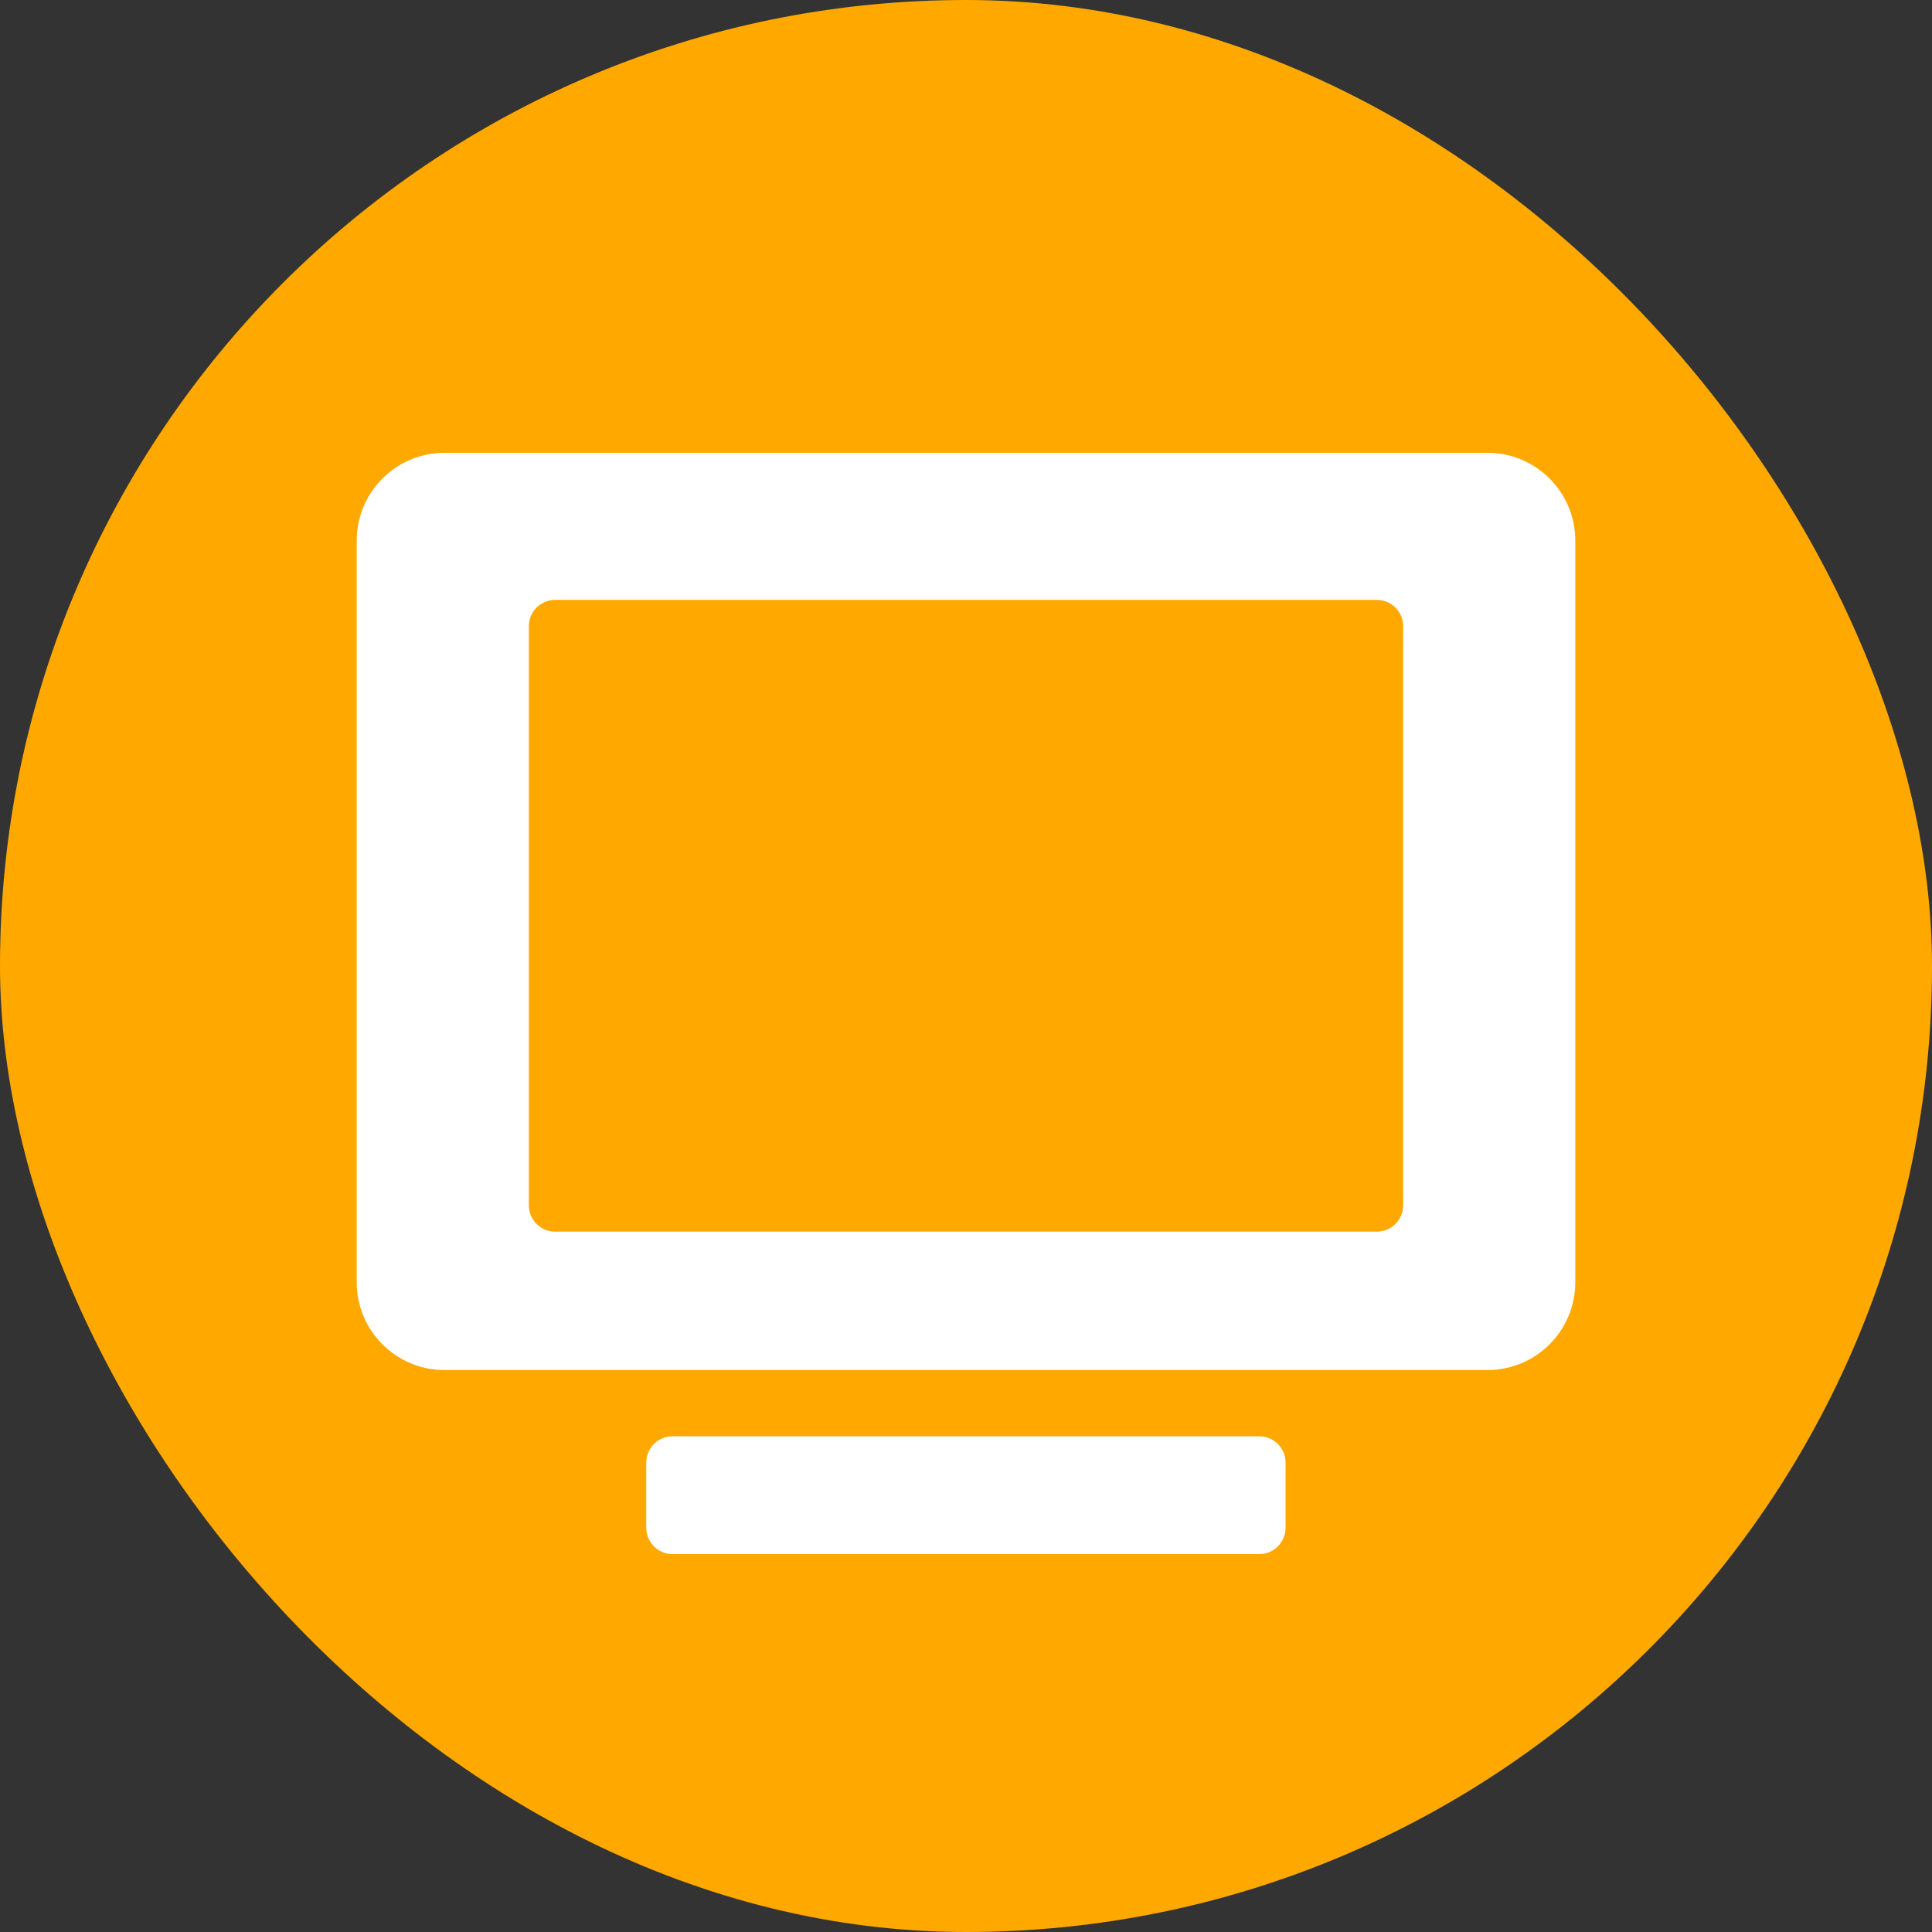 <svg width="22" height="22" viewBox="0 0 22 22" fill="none" xmlns="http://www.w3.org/2000/svg">
<rect x="0" y="0" width="22" height="22" fill="#333333" stroke="none"/>
<rect width="22" height="22" rx="11" fill="#FFA900"/>
<path fill-rule="evenodd" clip-rule="evenodd" d="M4.062 6.156C4.062 5.604 4.51 5.156 5.062 5.156H16.938C17.49 5.156 17.938 5.604 17.938 6.156V14.601C17.938 15.154 17.49 15.601 16.938 15.601H5.062C4.51 15.601 4.062 15.154 4.062 14.601V6.156ZM6.022 7.131C6.022 6.965 6.156 6.831 6.322 6.831H15.678C15.844 6.831 15.978 6.965 15.978 7.131V13.725C15.978 13.891 15.844 14.025 15.678 14.025H6.322C6.156 14.025 6.022 13.891 6.022 13.725V7.131ZM7.659 16.355C7.493 16.355 7.359 16.489 7.359 16.655V17.396C7.359 17.562 7.493 17.697 7.659 17.697H14.339C14.504 17.697 14.639 17.562 14.639 17.396V16.655C14.639 16.489 14.504 16.355 14.339 16.355H7.659Z" fill="white"/>
</svg>
